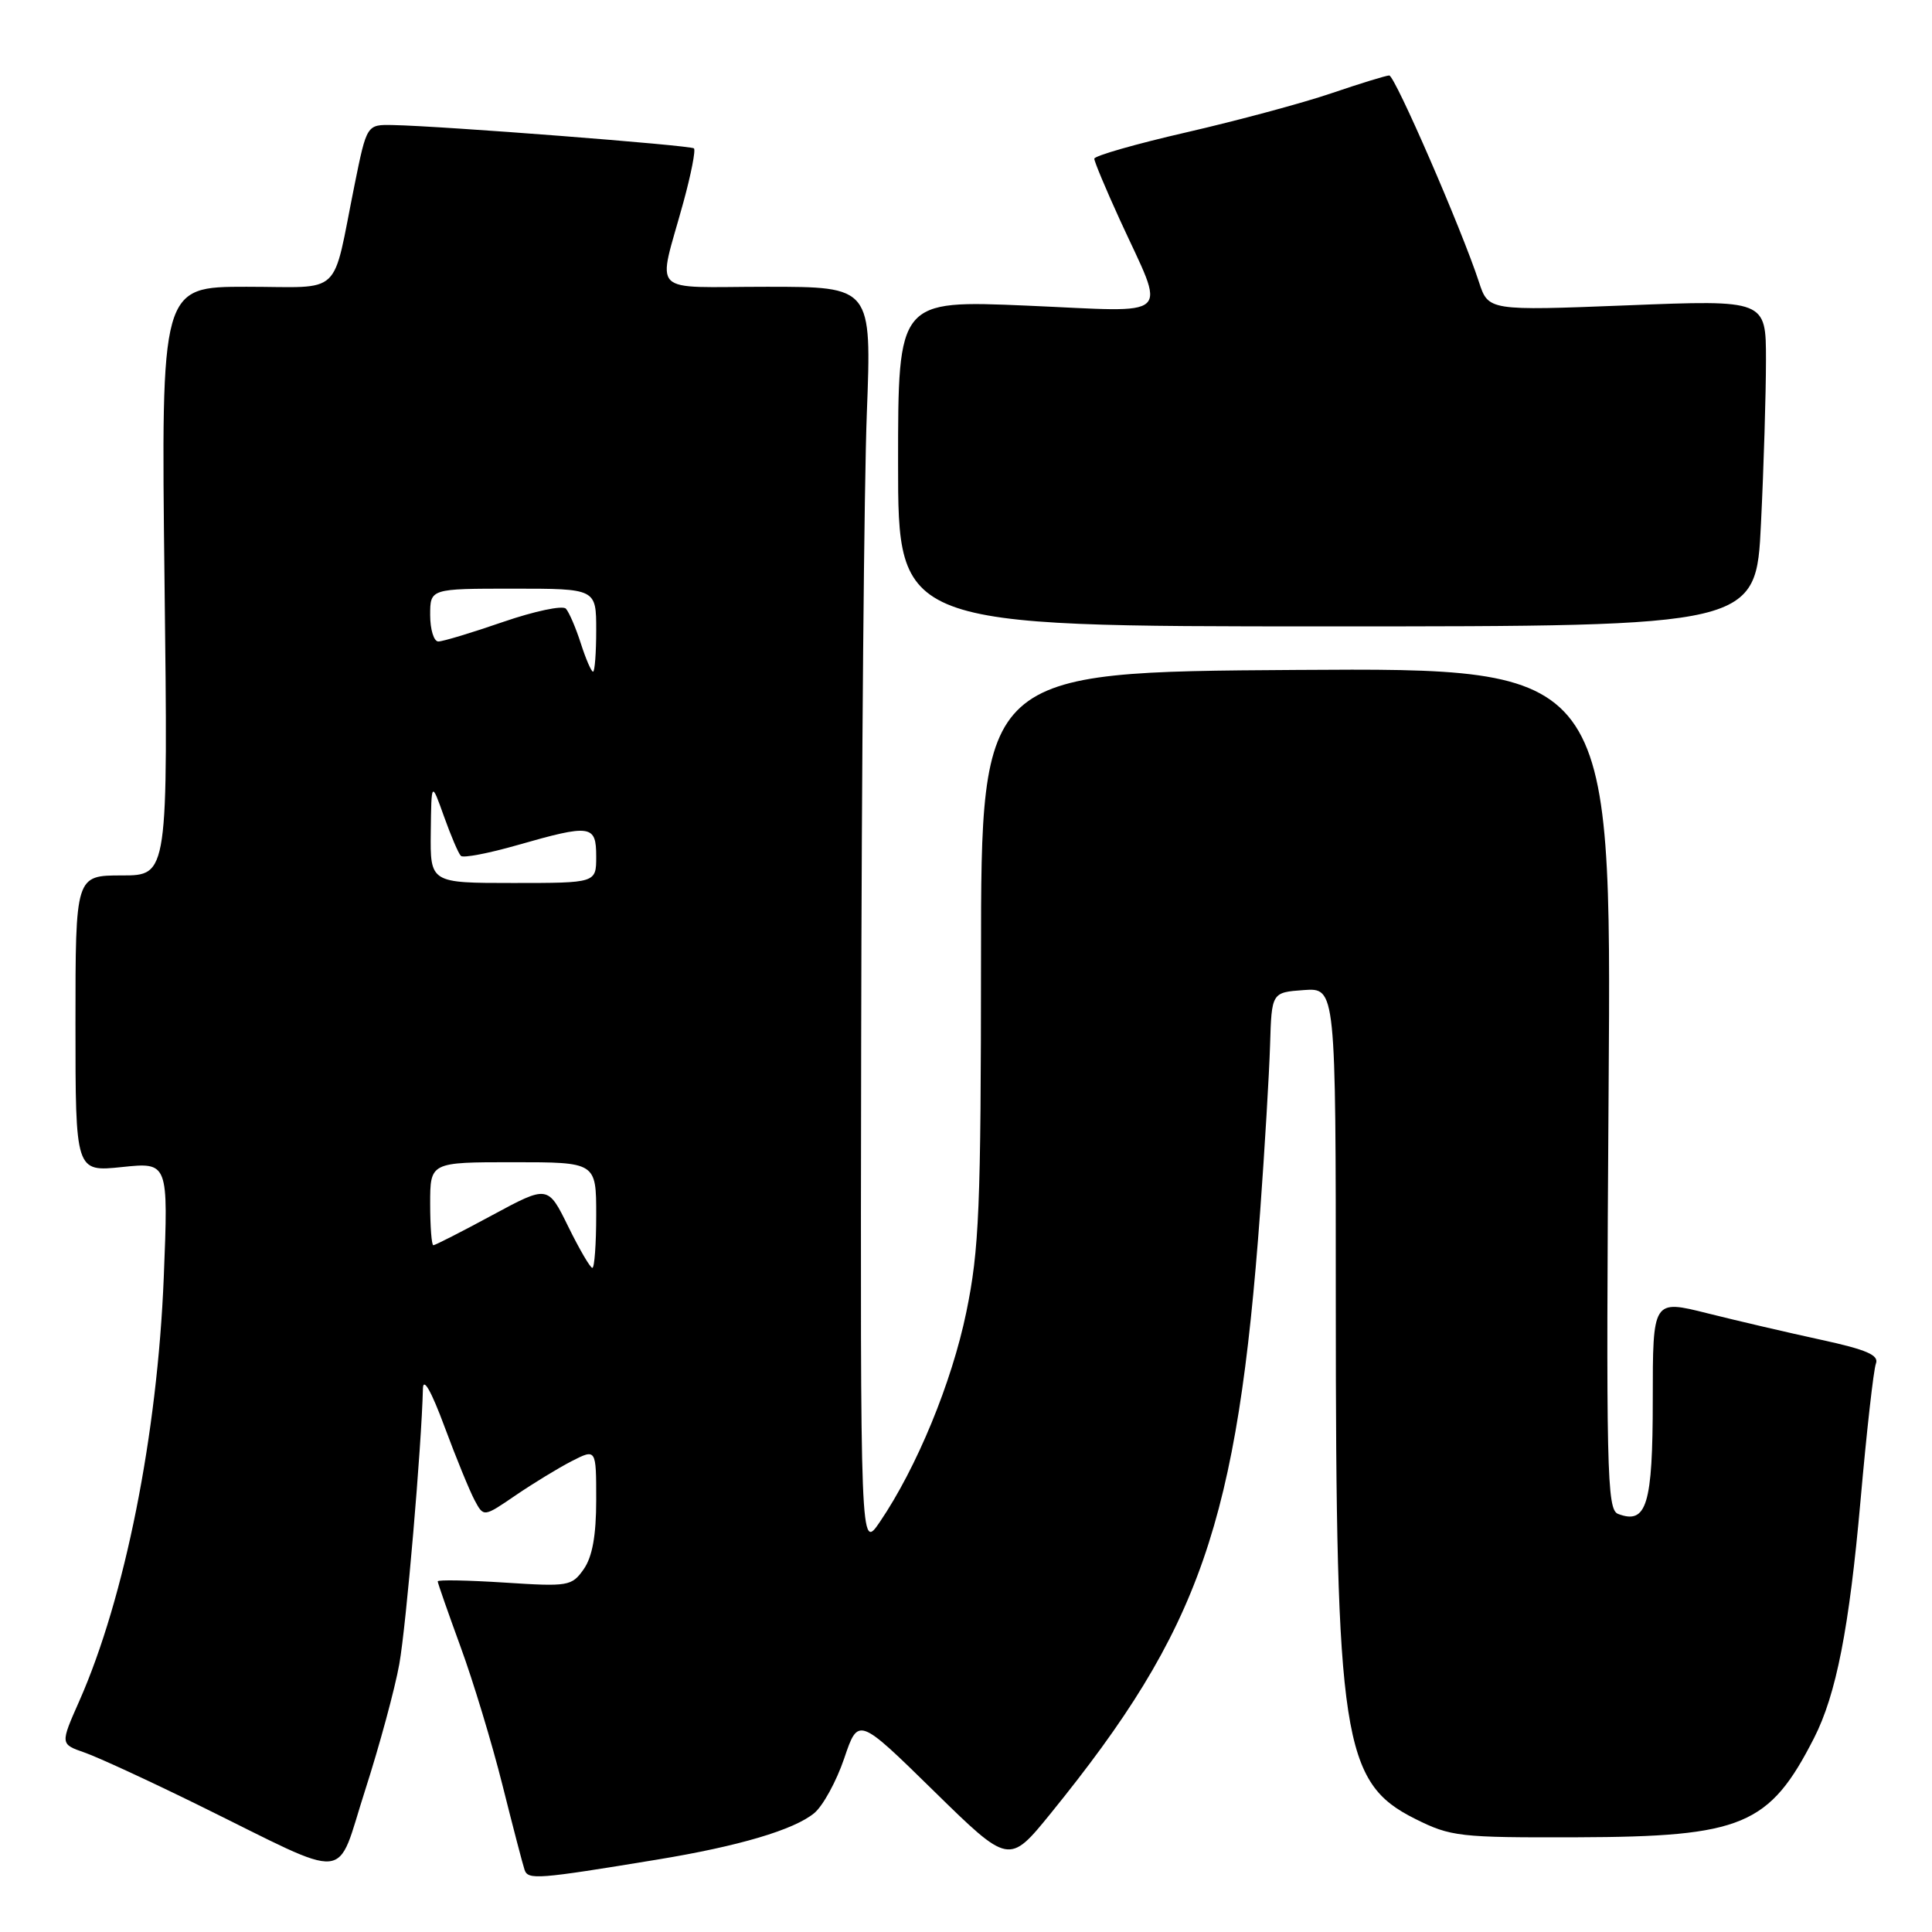 <?xml version="1.0" encoding="UTF-8" standalone="no"?>
<!DOCTYPE svg PUBLIC "-//W3C//DTD SVG 1.1//EN" "http://www.w3.org/Graphics/SVG/1.1/DTD/svg11.dtd" >
<svg xmlns="http://www.w3.org/2000/svg" xmlns:xlink="http://www.w3.org/1999/xlink" version="1.1" viewBox="0 0 256 256">
 <g >
 <path fill="currentColor"
d=" M 87.06 246.41 C 97.91 244.63 105.22 242.46 107.90 240.24 C 109.05 239.28 110.83 236.03 111.86 233.00 C 113.72 227.50 113.72 227.50 123.71 237.29 C 133.70 247.08 133.70 247.08 139.22 240.29 C 159.09 215.80 163.95 201.83 166.98 160.50 C 167.58 152.25 168.17 142.35 168.29 138.50 C 168.50 131.50 168.50 131.50 172.75 131.19 C 177.00 130.89 177.00 130.89 177.00 172.72 C 177.00 230.41 177.89 236.19 187.50 241.00 C 192.24 243.37 193.34 243.50 209.00 243.45 C 230.90 243.38 234.45 241.89 240.37 230.30 C 243.31 224.53 245.03 215.76 246.53 198.82 C 247.34 189.65 248.26 181.48 248.57 180.68 C 249.00 179.56 247.33 178.84 241.31 177.53 C 237.02 176.60 230.24 175.02 226.25 174.02 C 219.00 172.20 219.00 172.20 219.00 185.48 C 219.00 199.40 218.19 202.05 214.40 200.60 C 212.91 200.03 212.80 195.06 213.15 144.24 C 213.54 88.50 213.54 88.50 171.77 88.77 C 130.00 89.04 130.00 89.04 129.99 126.77 C 129.98 160.14 129.75 165.58 128.04 173.87 C 126.11 183.22 121.47 194.47 116.58 201.67 C 114.00 205.46 114.00 205.46 114.11 138.48 C 114.17 101.64 114.50 63.96 114.86 54.75 C 115.50 38.00 115.50 38.00 101.63 38.00 C 85.73 38.00 87.11 39.39 90.56 26.78 C 91.57 23.09 92.20 19.88 91.95 19.66 C 91.50 19.25 58.53 16.69 52.05 16.57 C 48.60 16.50 48.60 16.50 46.98 24.50 C 43.93 39.60 45.62 38.00 32.65 38.00 C 21.34 38.00 21.34 38.00 21.80 77.00 C 22.27 116.00 22.27 116.00 16.14 116.00 C 10.00 116.00 10.00 116.00 10.00 135.64 C 10.00 155.28 10.00 155.28 16.16 154.64 C 22.31 154.00 22.31 154.00 21.70 169.25 C 20.86 190.09 16.55 211.73 10.50 225.41 C 7.98 231.10 7.98 231.10 11.20 232.22 C 12.98 232.84 19.81 235.99 26.39 239.23 C 46.91 249.33 44.40 249.56 48.39 237.19 C 50.28 231.31 52.32 223.80 52.91 220.50 C 53.83 215.35 55.86 191.62 56.04 184.00 C 56.08 182.44 57.15 184.32 58.90 189.04 C 60.44 193.19 62.24 197.58 62.90 198.81 C 64.09 201.03 64.09 201.03 68.29 198.16 C 70.61 196.58 73.96 194.53 75.75 193.61 C 79.00 191.95 79.00 191.95 79.00 198.75 C 79.00 203.46 78.49 206.28 77.35 207.92 C 75.76 210.18 75.32 210.25 66.85 209.70 C 61.98 209.39 58.00 209.31 58.00 209.54 C 58.00 209.76 59.37 213.67 61.03 218.22 C 62.70 222.77 65.19 231.00 66.57 236.50 C 67.95 242.00 69.27 247.07 69.51 247.77 C 69.98 249.11 71.19 249.02 87.06 246.41 Z  M 233.34 69.34 C 233.71 61.83 234.00 52.10 234.00 47.71 C 234.00 39.73 234.00 39.73 215.61 40.46 C 197.21 41.18 197.21 41.18 195.96 37.34 C 193.70 30.42 184.83 10.00 184.08 10.00 C 183.68 10.00 180.23 11.06 176.41 12.36 C 172.59 13.66 163.96 15.98 157.23 17.53 C 150.51 19.07 145.00 20.65 145.00 21.03 C 145.00 21.41 146.52 25.04 148.38 29.11 C 154.53 42.54 155.82 41.35 136.11 40.50 C 119.00 39.77 119.00 39.77 119.00 61.39 C 119.00 83.00 119.00 83.00 175.84 83.00 C 232.69 83.00 232.69 83.00 233.34 69.34 Z  M 75.29 162.52 C 72.60 157.04 72.60 157.04 65.22 161.02 C 61.17 163.21 57.66 165.00 57.42 165.00 C 57.19 165.00 57.00 162.53 57.00 159.50 C 57.00 154.00 57.00 154.00 68.00 154.00 C 79.00 154.00 79.00 154.00 79.00 161.00 C 79.00 164.85 78.77 168.00 78.49 168.00 C 78.21 168.00 76.77 165.53 75.29 162.52 Z  M 57.08 110.25 C 57.16 103.50 57.16 103.50 58.83 108.18 C 59.75 110.75 60.75 113.11 61.07 113.41 C 61.38 113.72 64.75 113.07 68.56 111.98 C 78.32 109.19 79.00 109.29 79.00 113.50 C 79.00 117.00 79.00 117.00 68.00 117.00 C 57.00 117.00 57.00 117.00 57.08 110.25 Z  M 76.96 85.25 C 76.30 83.19 75.41 81.12 74.98 80.65 C 74.56 80.19 70.82 80.98 66.69 82.40 C 62.55 83.83 58.68 85.00 58.08 85.00 C 57.49 85.00 57.00 83.42 57.00 81.50 C 57.00 78.00 57.00 78.00 68.00 78.00 C 79.00 78.00 79.00 78.00 79.00 83.50 C 79.00 86.53 78.81 89.00 78.58 89.00 C 78.35 89.00 77.62 87.31 76.96 85.25 Z "/>
</g>
</svg>